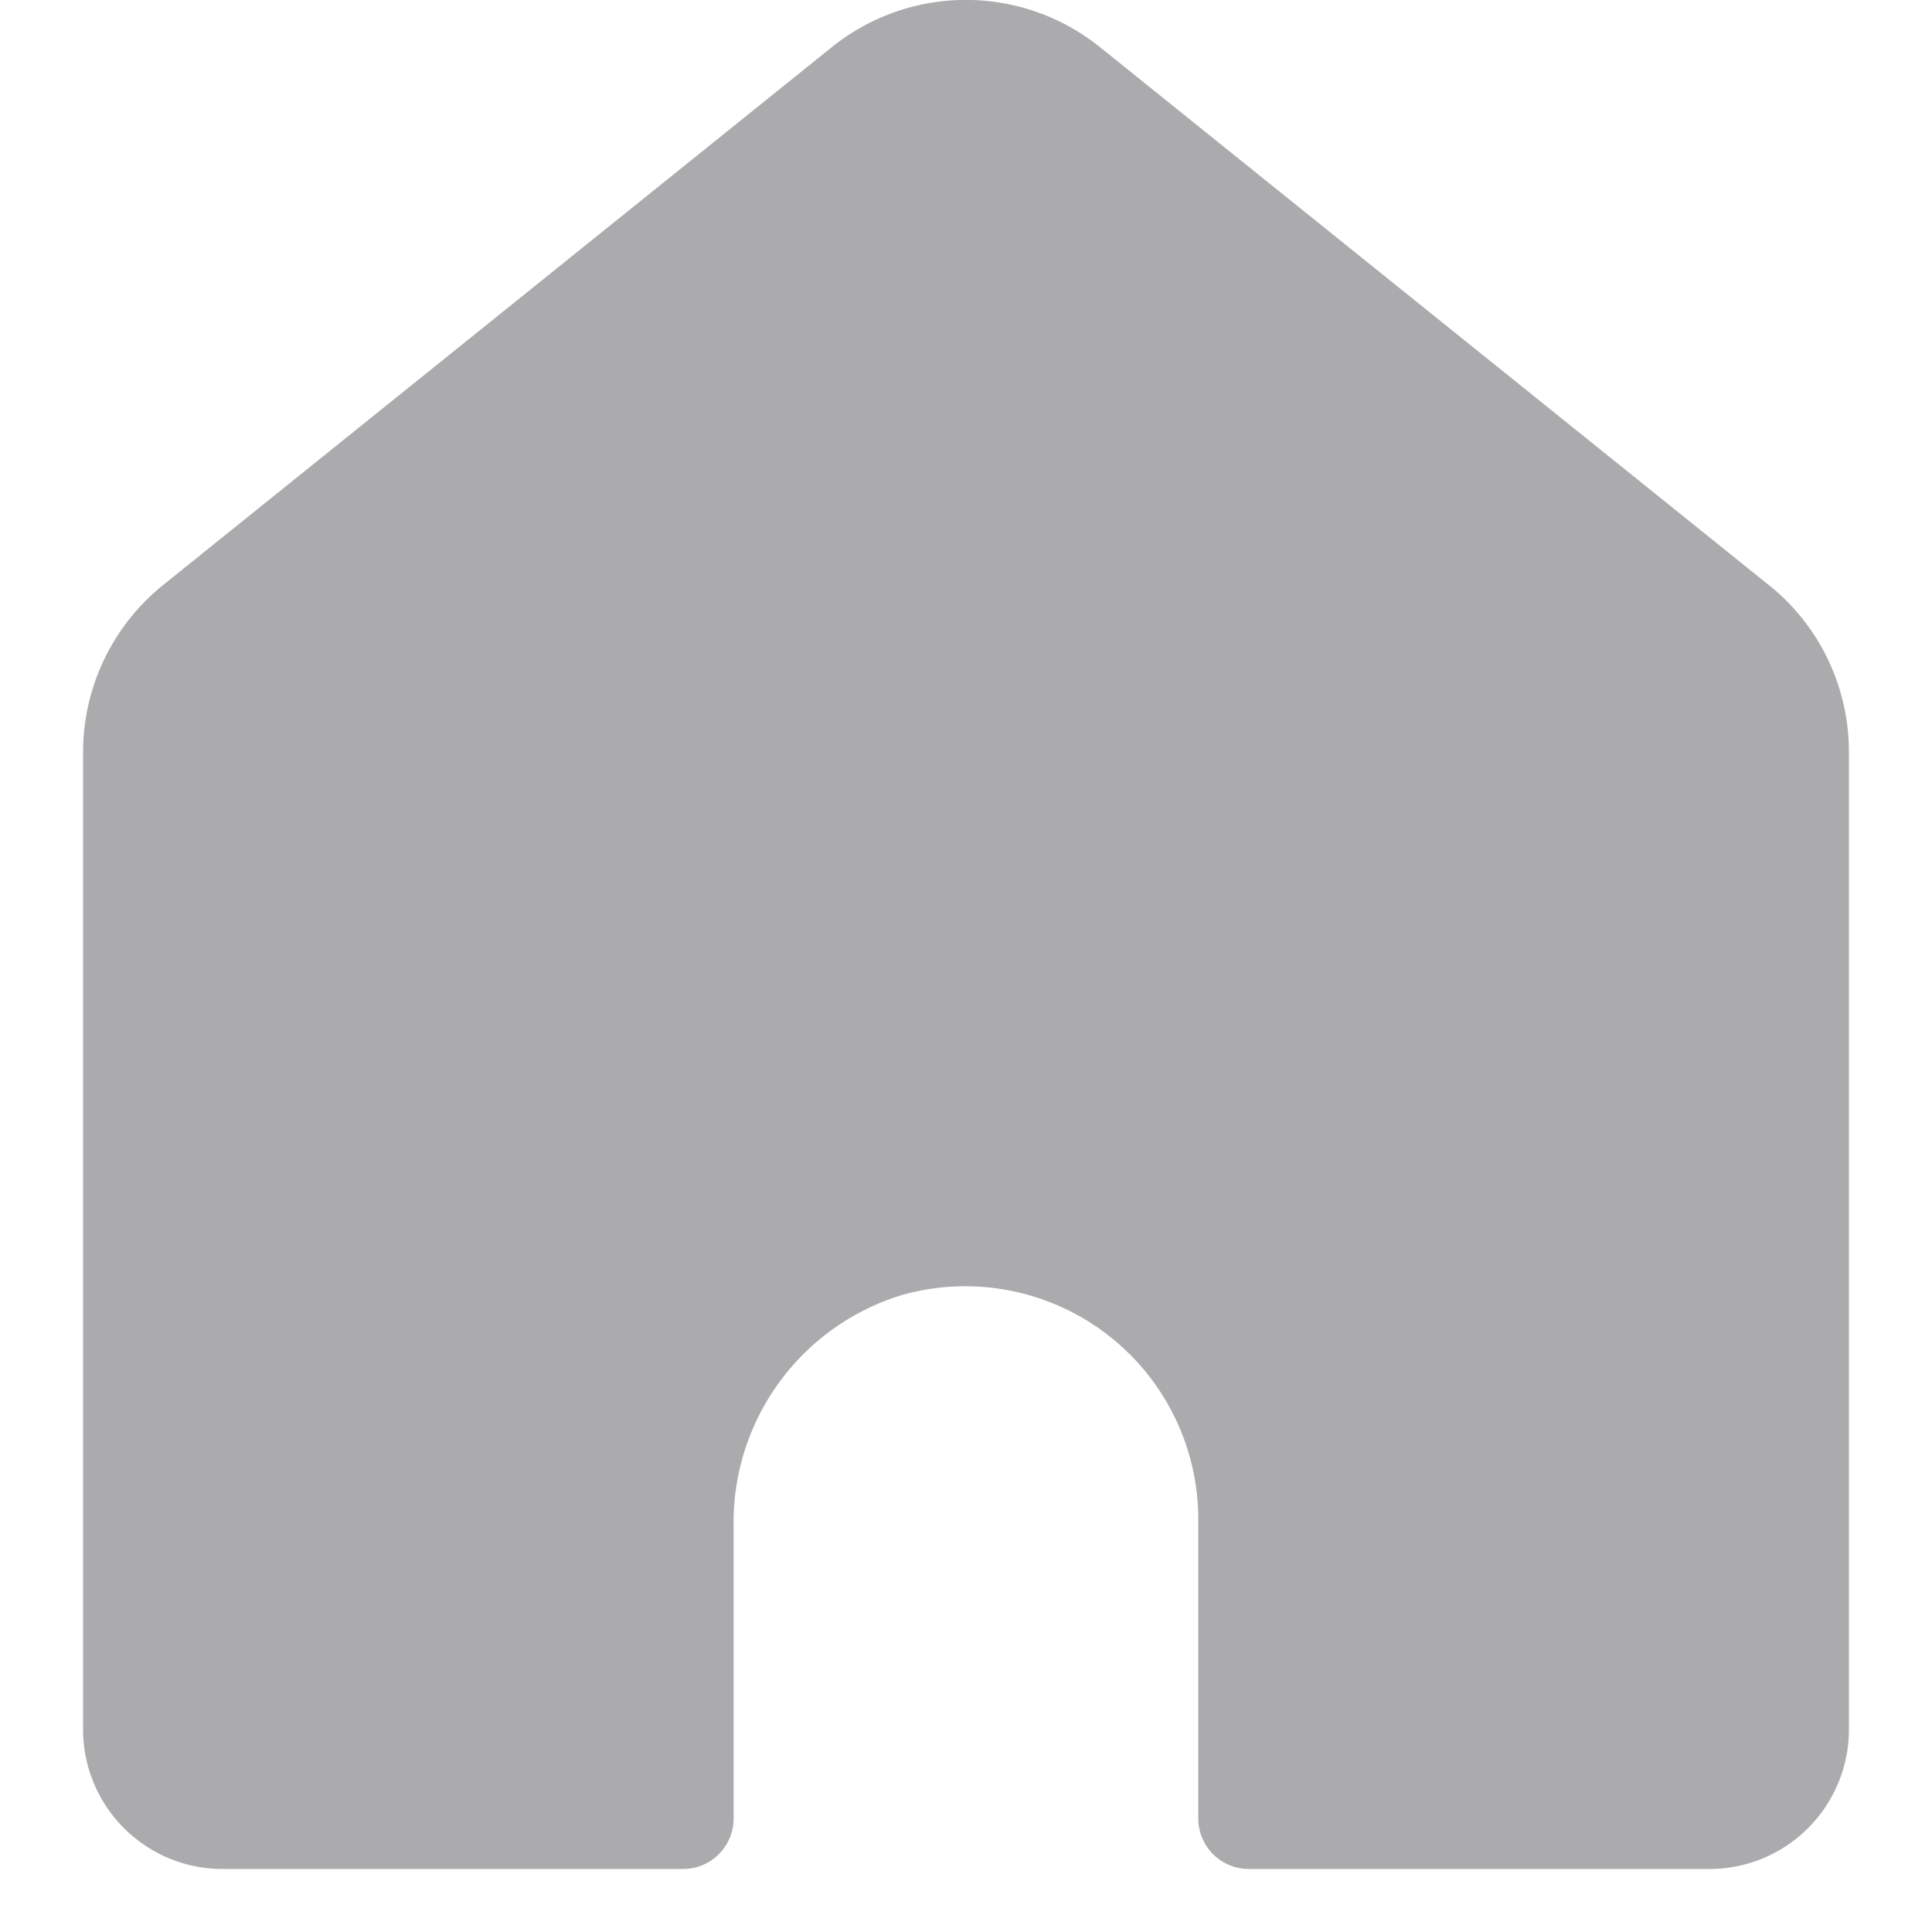<svg xmlns="http://www.w3.org/2000/svg" width="18" height="18" viewBox="0 0 18 18">
    <g data-name="btn_home/18">
        <path data-name="사각형 5563" style="fill:none" d="M0 0h18v18H0z"/>
        <path data-name="패스 30334" d="M15.707 5.452 9.475.44a1.993 1.993 0 0 0-2.5 0L.744 5.452A2 2 0 0 0 0 7.006v9.107a1.3 1.3 0 0 0 1.3 1.3h4.29a.471.471 0 0 0 .471-.471v-2.718a2.214 2.214 0 0 1 1.577-2.161 2.171 2.171 0 0 1 2.752 2.086v2.793a.471.471 0 0 0 .471.471h4.291a1.3 1.3 0 0 0 1.3-1.3V7.006a1.992 1.992 0 0 0-.744-1.554" transform="translate(.774)" style="fill:#ababae"/>
    </g>
</svg>
